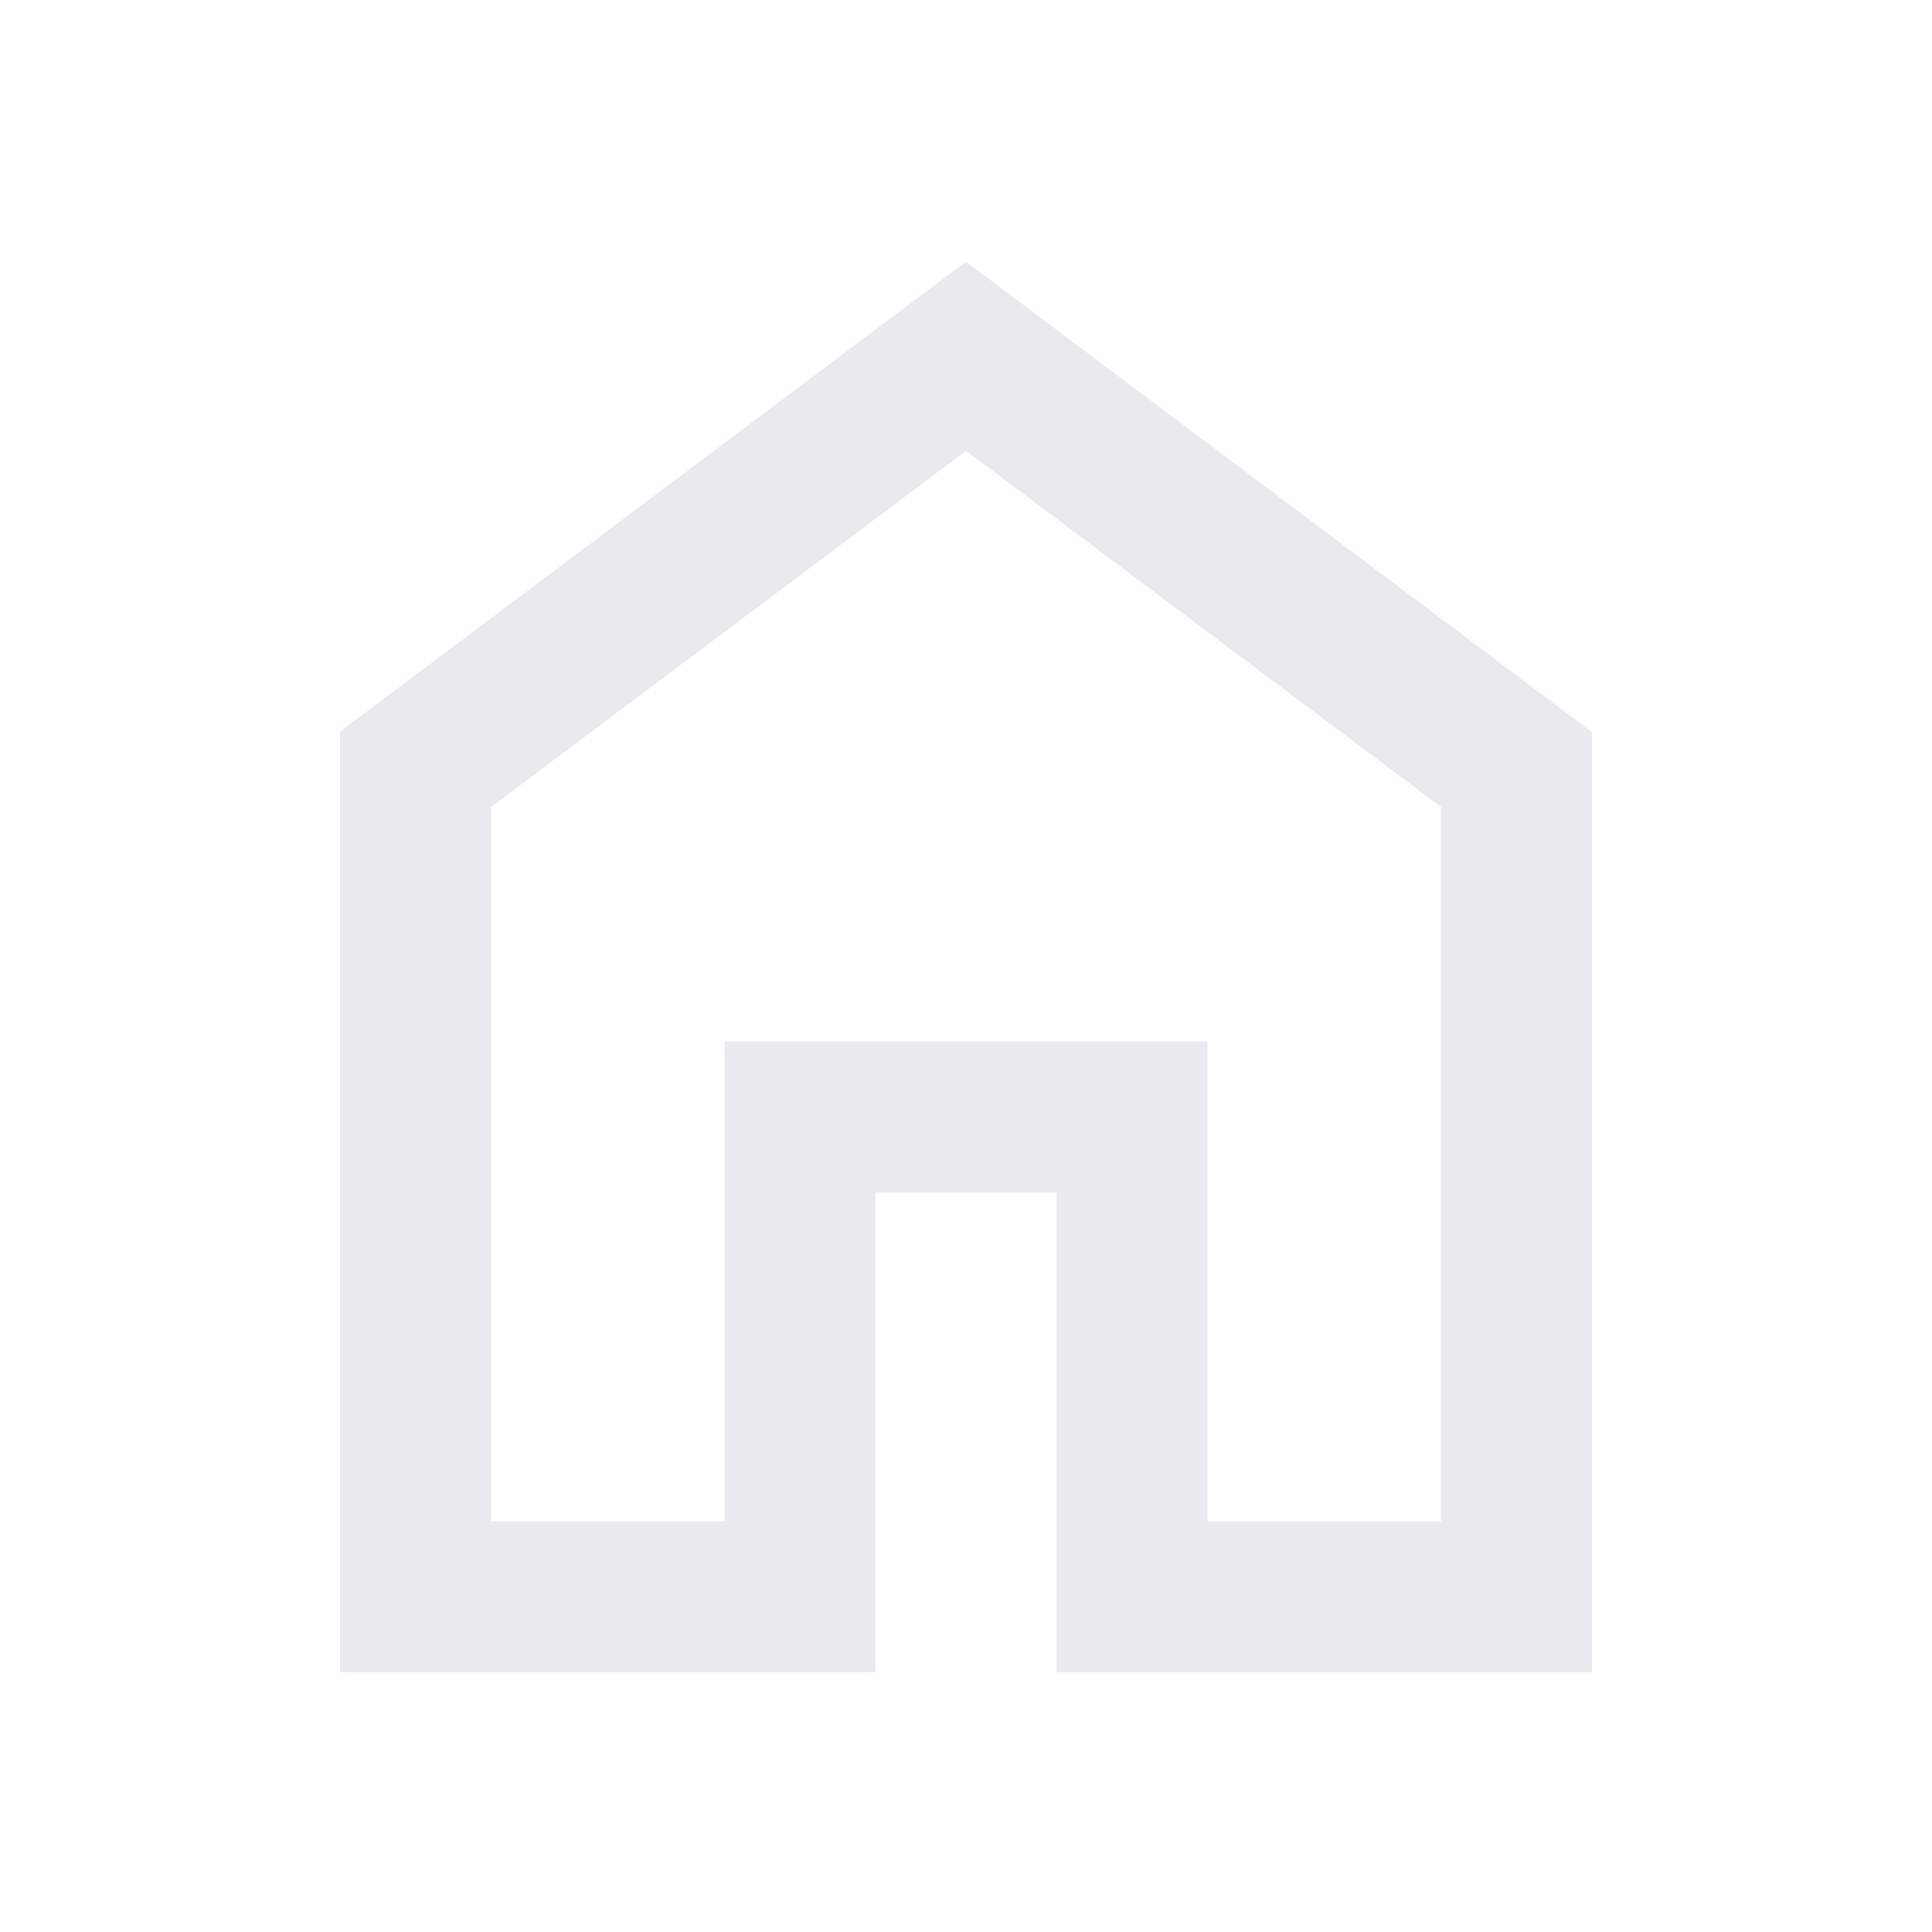 <svg xmlns="http://www.w3.org/2000/svg" height="24px" viewBox="0 -960 960 960" width="24px" fill="#e8eaed"><path d="M244-204h116v-238.5h240V-204h116v-355L480-736 244-559v355Zm-75 75v-467.5L480-830l311 233.67V-129H525v-238.5h-90V-129H169Zm311-341Z"/></svg>